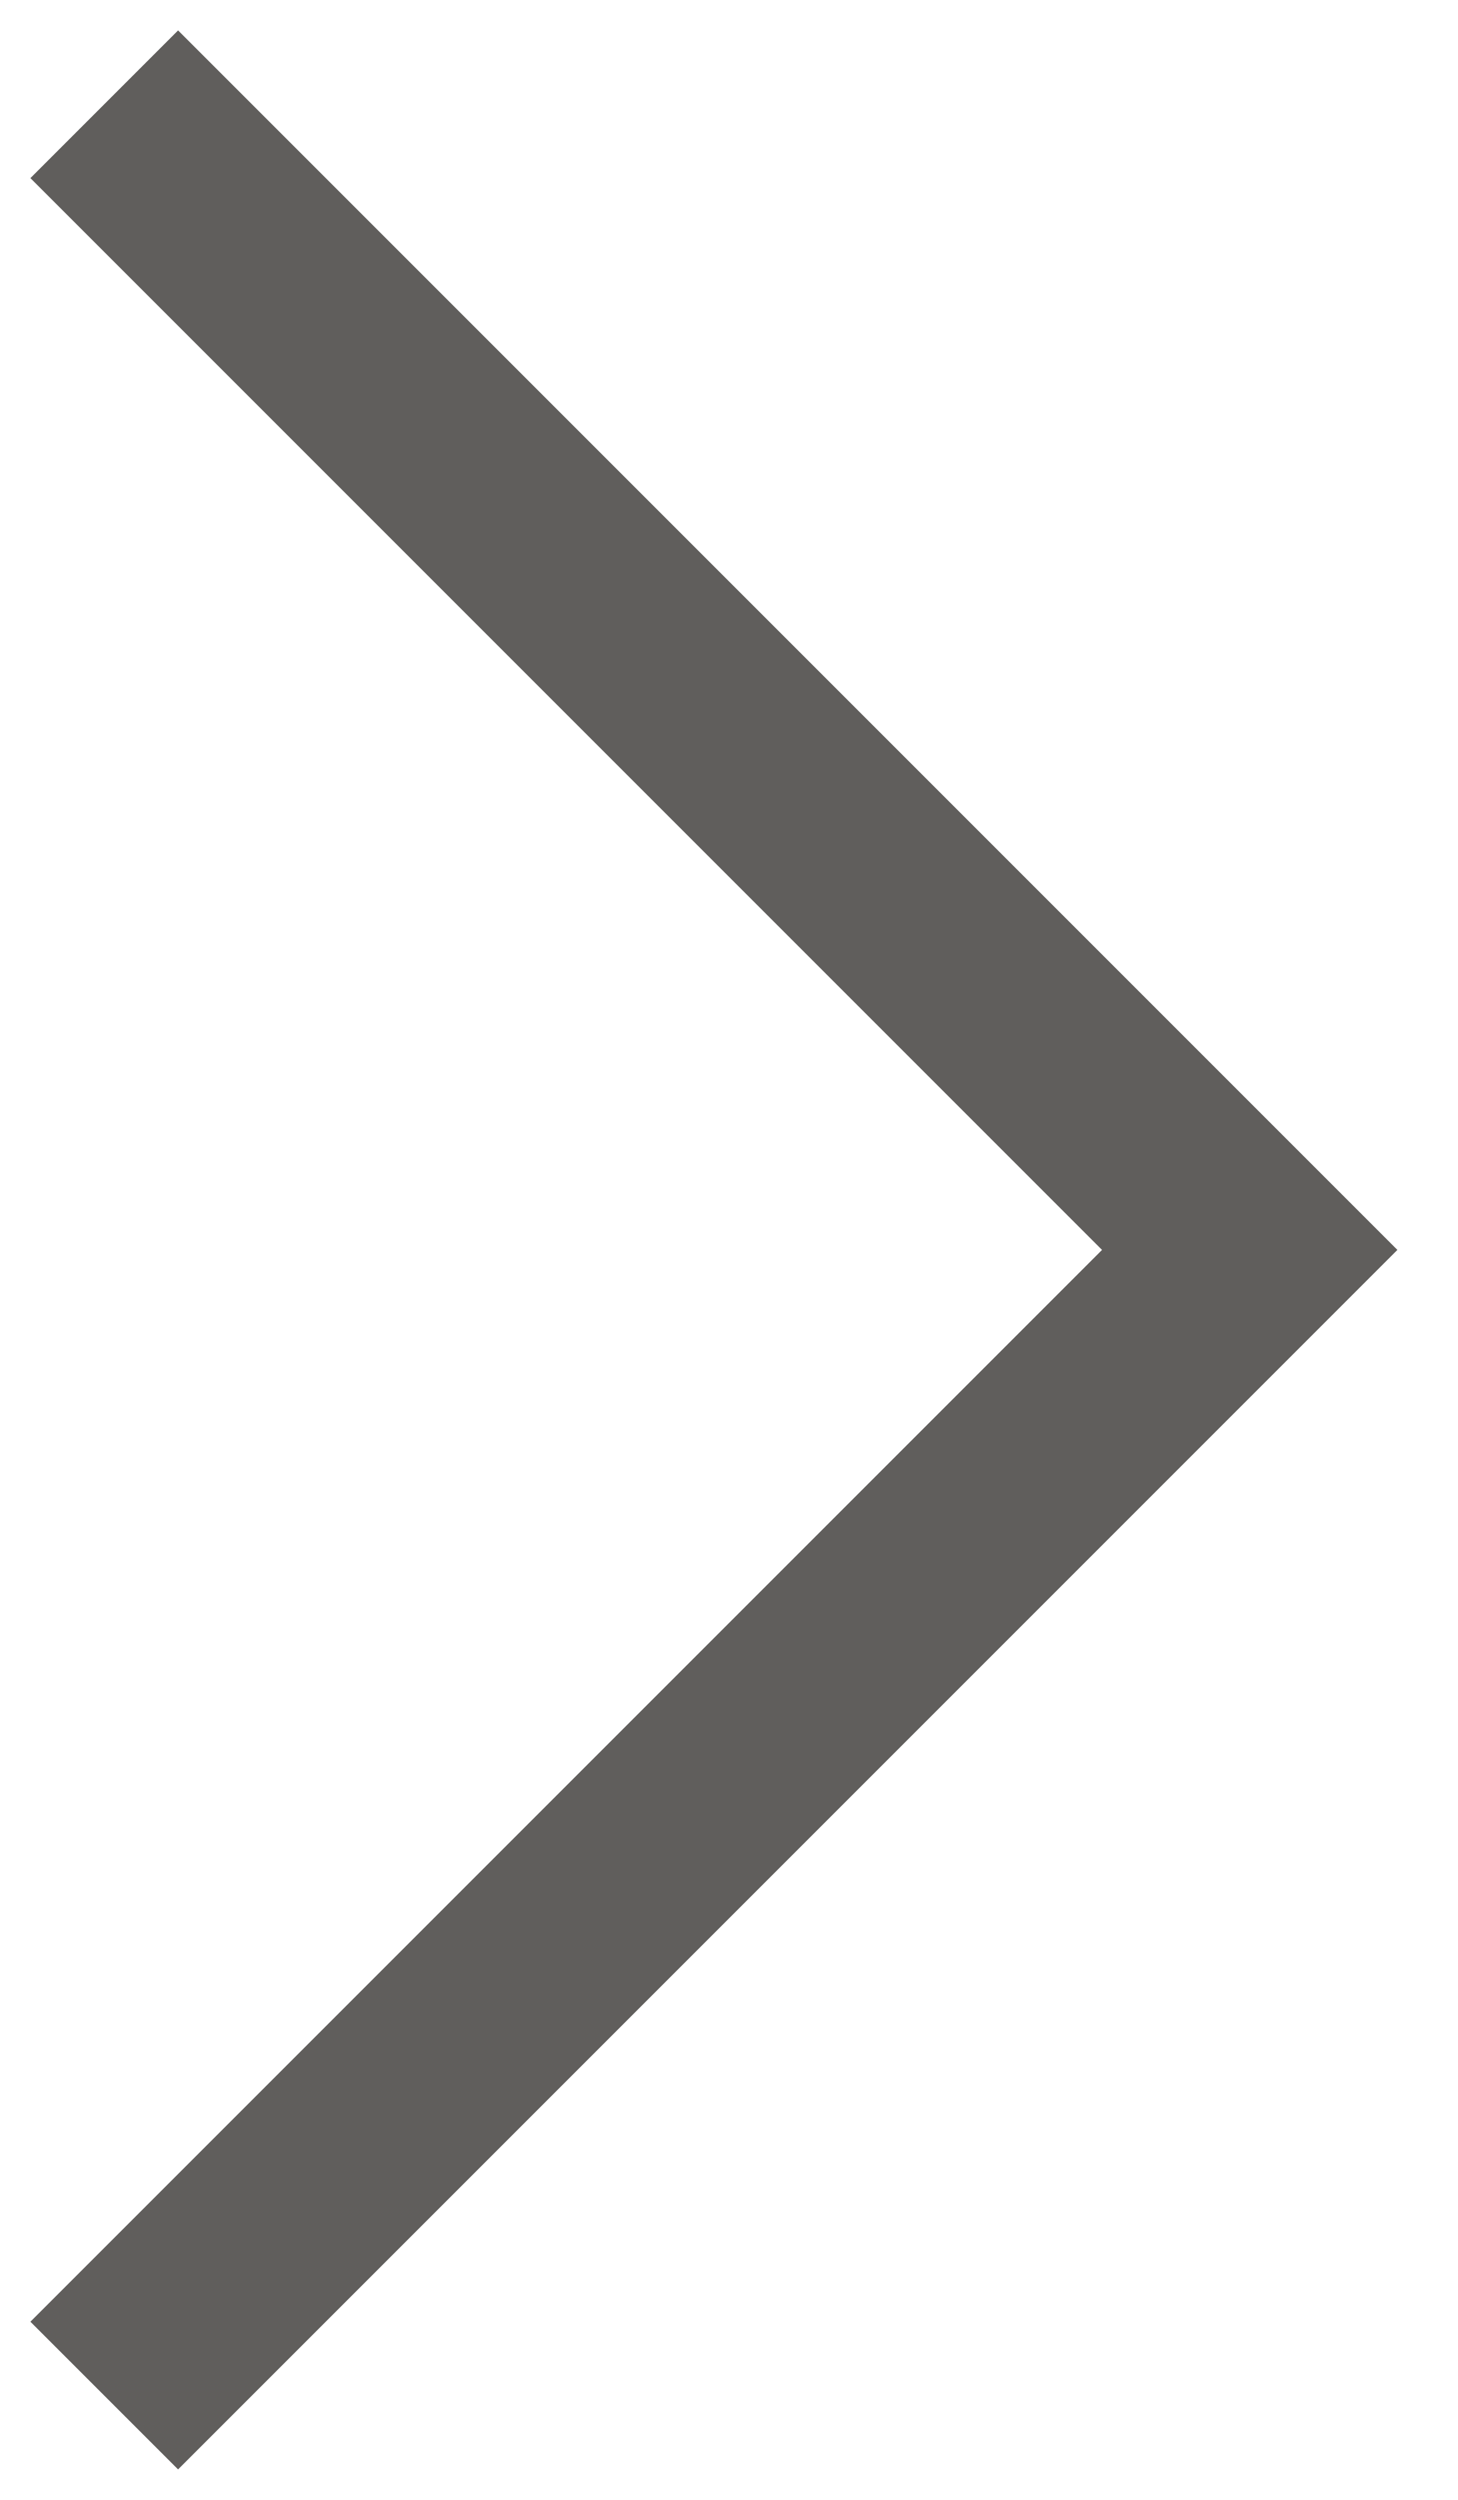 <svg width="7" height="12" viewBox="0 0 7 12" fill="none" xmlns="http://www.w3.org/2000/svg">
<path d="M0.855 11.854L0.146 11.145L5.291 6L0.146 0.855L0.855 0.146L6.709 6L0.855 11.854Z" fill="#605E5C"/>
</svg>
